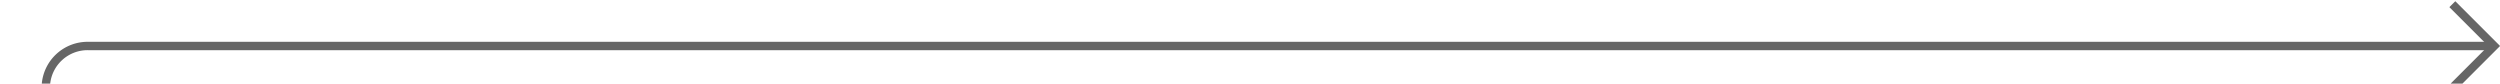 ﻿<?xml version="1.0" encoding="utf-8"?>
<svg version="1.1" xmlns:xlink="http://www.w3.org/1999/xlink" width="299px" height="10px" preserveAspectRatio="xMinYMid meet" viewBox="69 1422  299 8" xmlns="http://www.w3.org/2000/svg">
  <path d="M 837 2052.5  L 79 2052.5  A 5 5 0 0 1 74.5 2047.5 L 74.5 1431  A 5 5 0 0 1 79.5 1426.5 L 367 1426.5  " stroke-width="1" stroke="#666666" fill="none" />
  <path d="M 361.946 1421.854  L 366.593 1426.5  L 361.946 1431.146  L 362.654 1431.854  L 367.654 1426.854  L 368.007 1426.5  L 367.654 1426.146  L 362.654 1421.146  L 361.946 1421.854  Z " fill-rule="nonzero" fill="#666666" stroke="none" />
</svg>